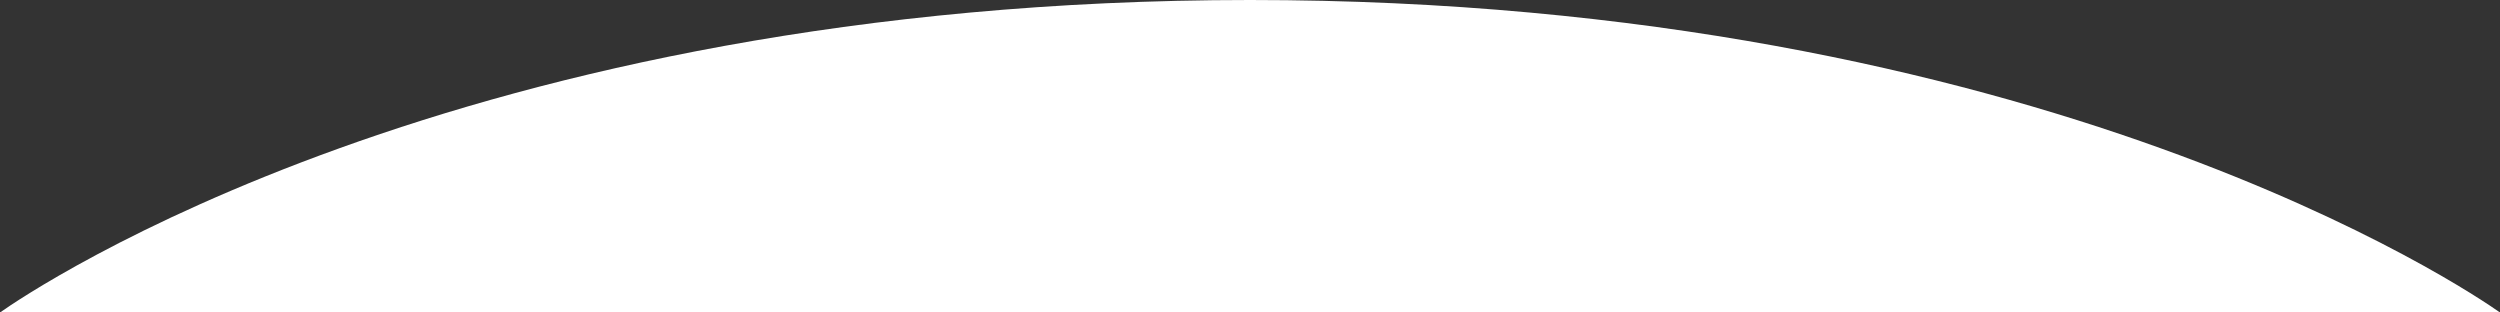 <svg id="Layer_1" data-name="Layer 1" xmlns="http://www.w3.org/2000/svg" viewBox="0 0 1000 125"><rect x="0" y="0" width="1000" height="125" fill="#333333" stroke="none"/><defs><style>.cls-1{fill:#fff;}</style></defs><path class="cls-1" d="M0,125C12.29,116.32,183.48,0,500,0s487.71,116.32,500,125"/></svg>